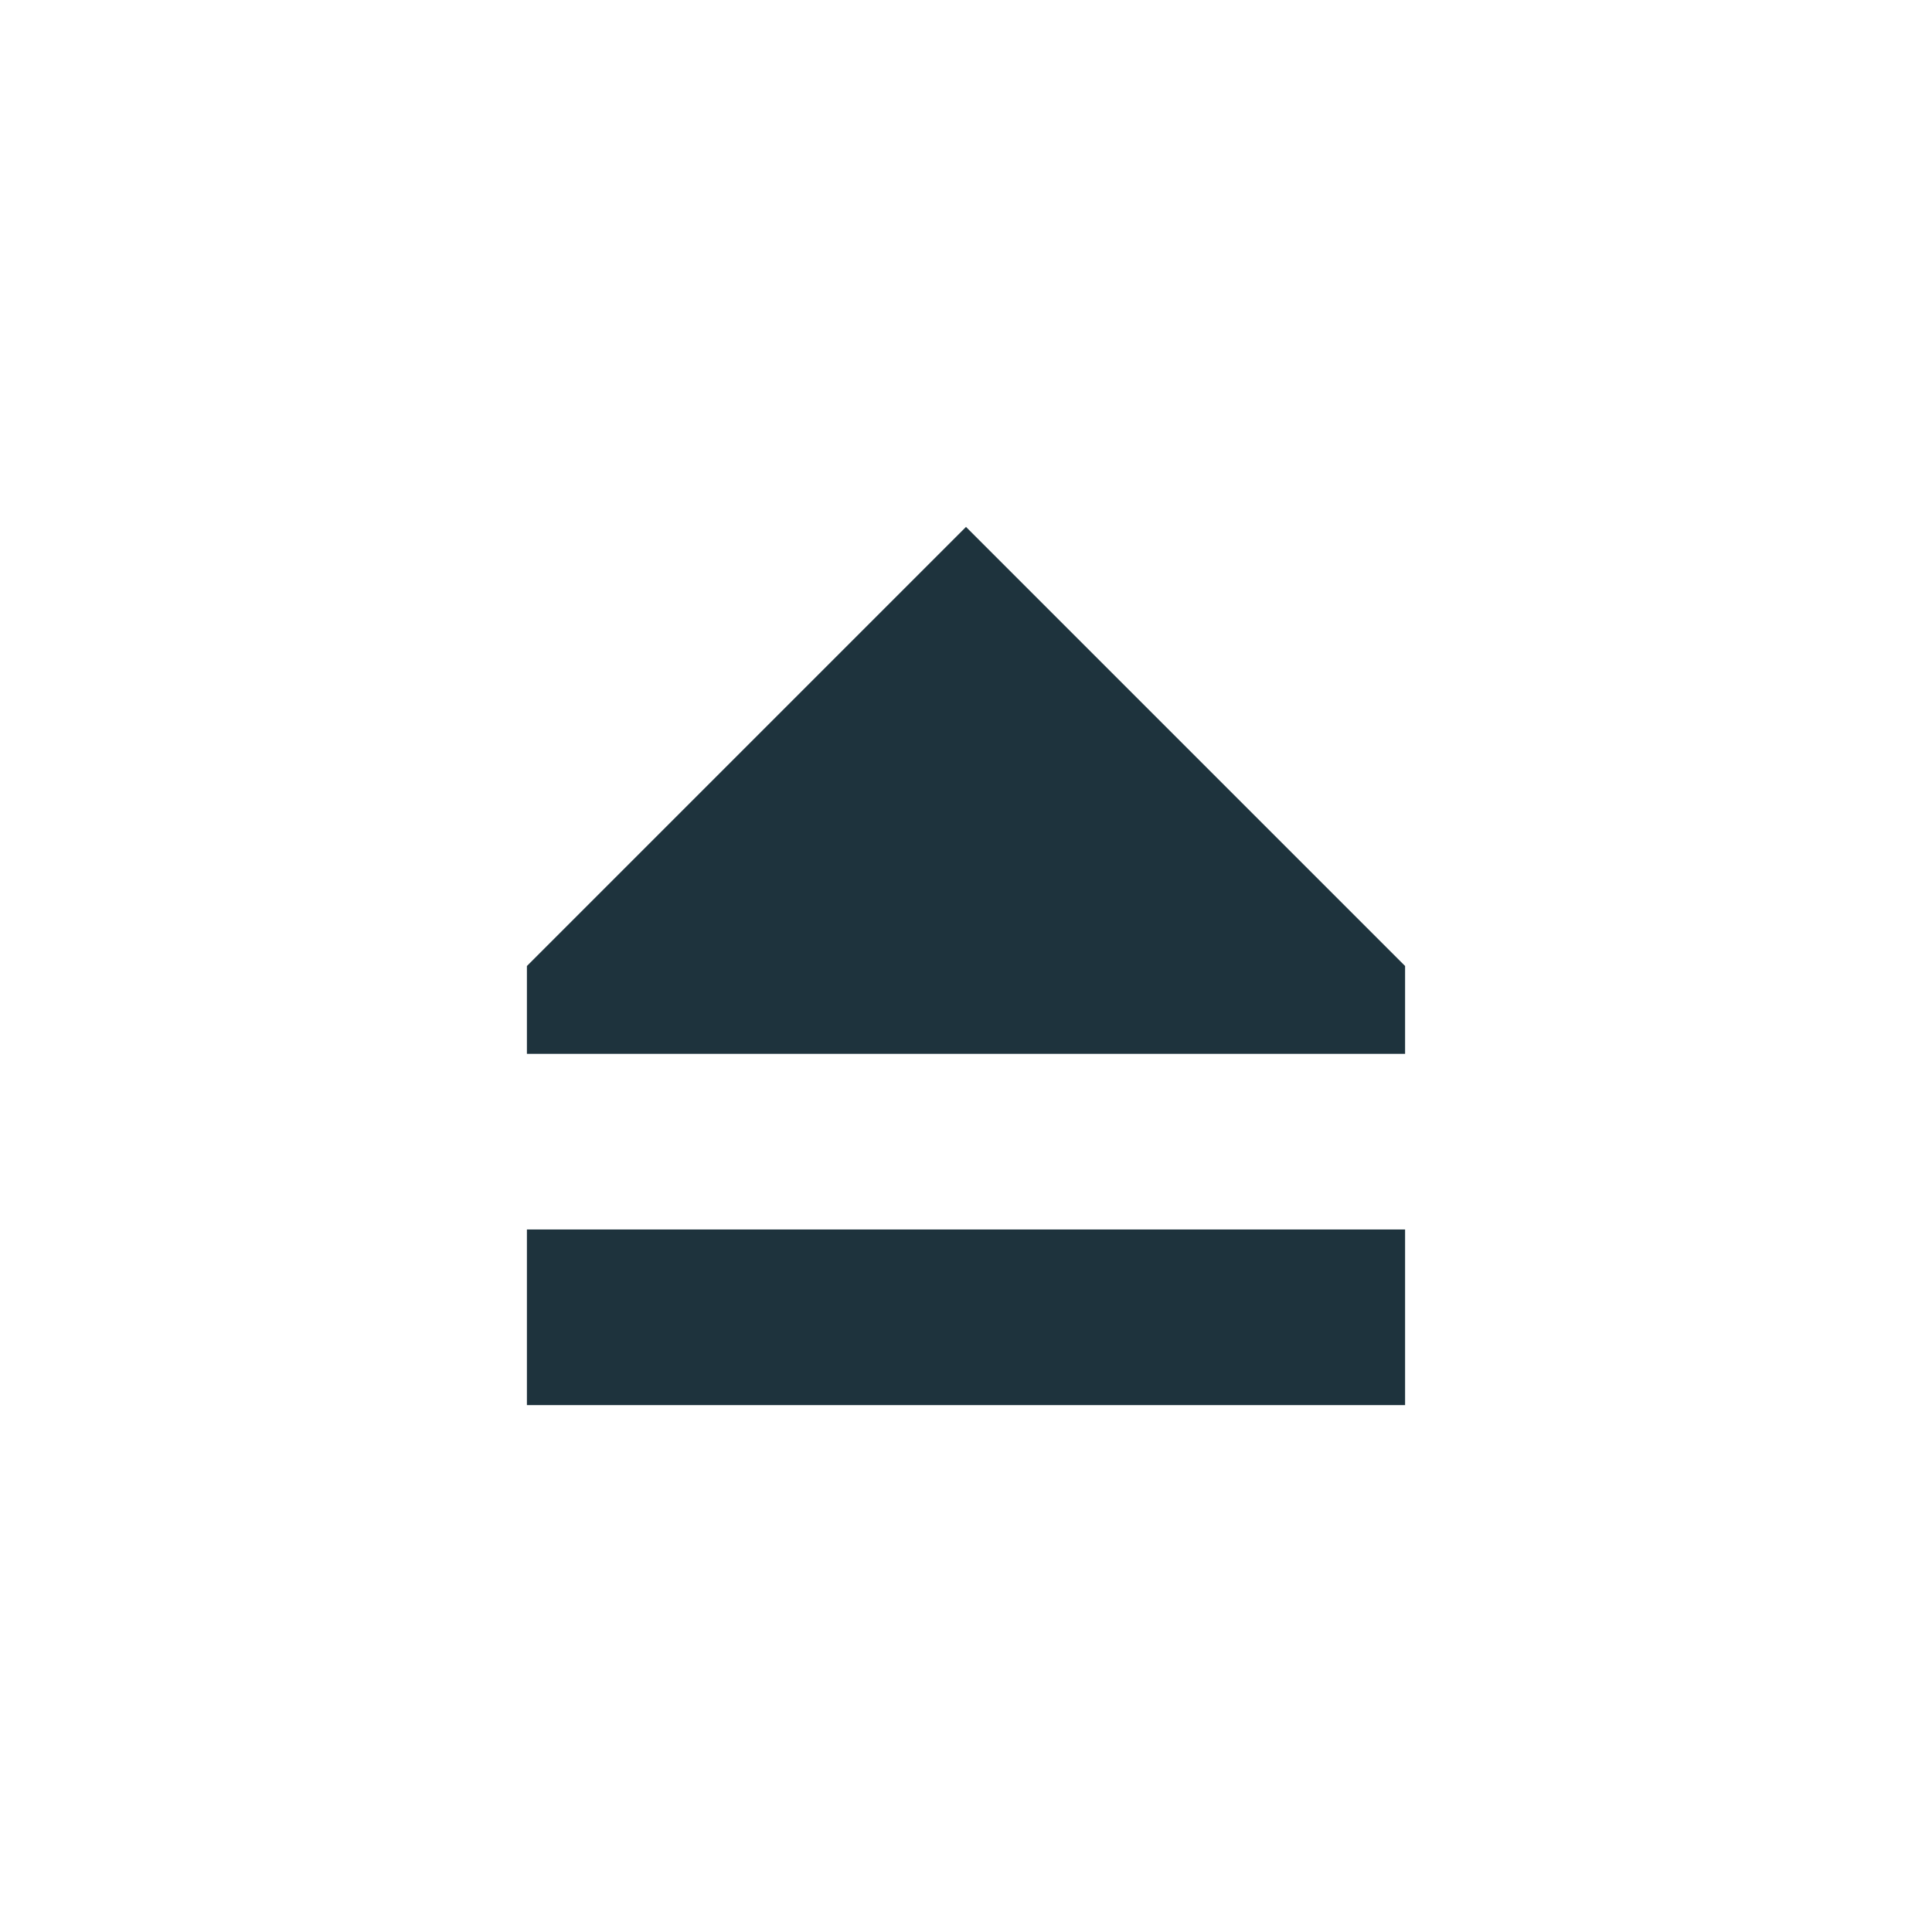 <svg xmlns="http://www.w3.org/2000/svg" width="22" height="22"><defs><style type="text/css" id="current-color-scheme"></style></defs><path d="M11 6l-5 5v1h10v-1l-5-5zm-5 8v2h10v-2H6z" fill="currentColor" color="#1e333d"/></svg>